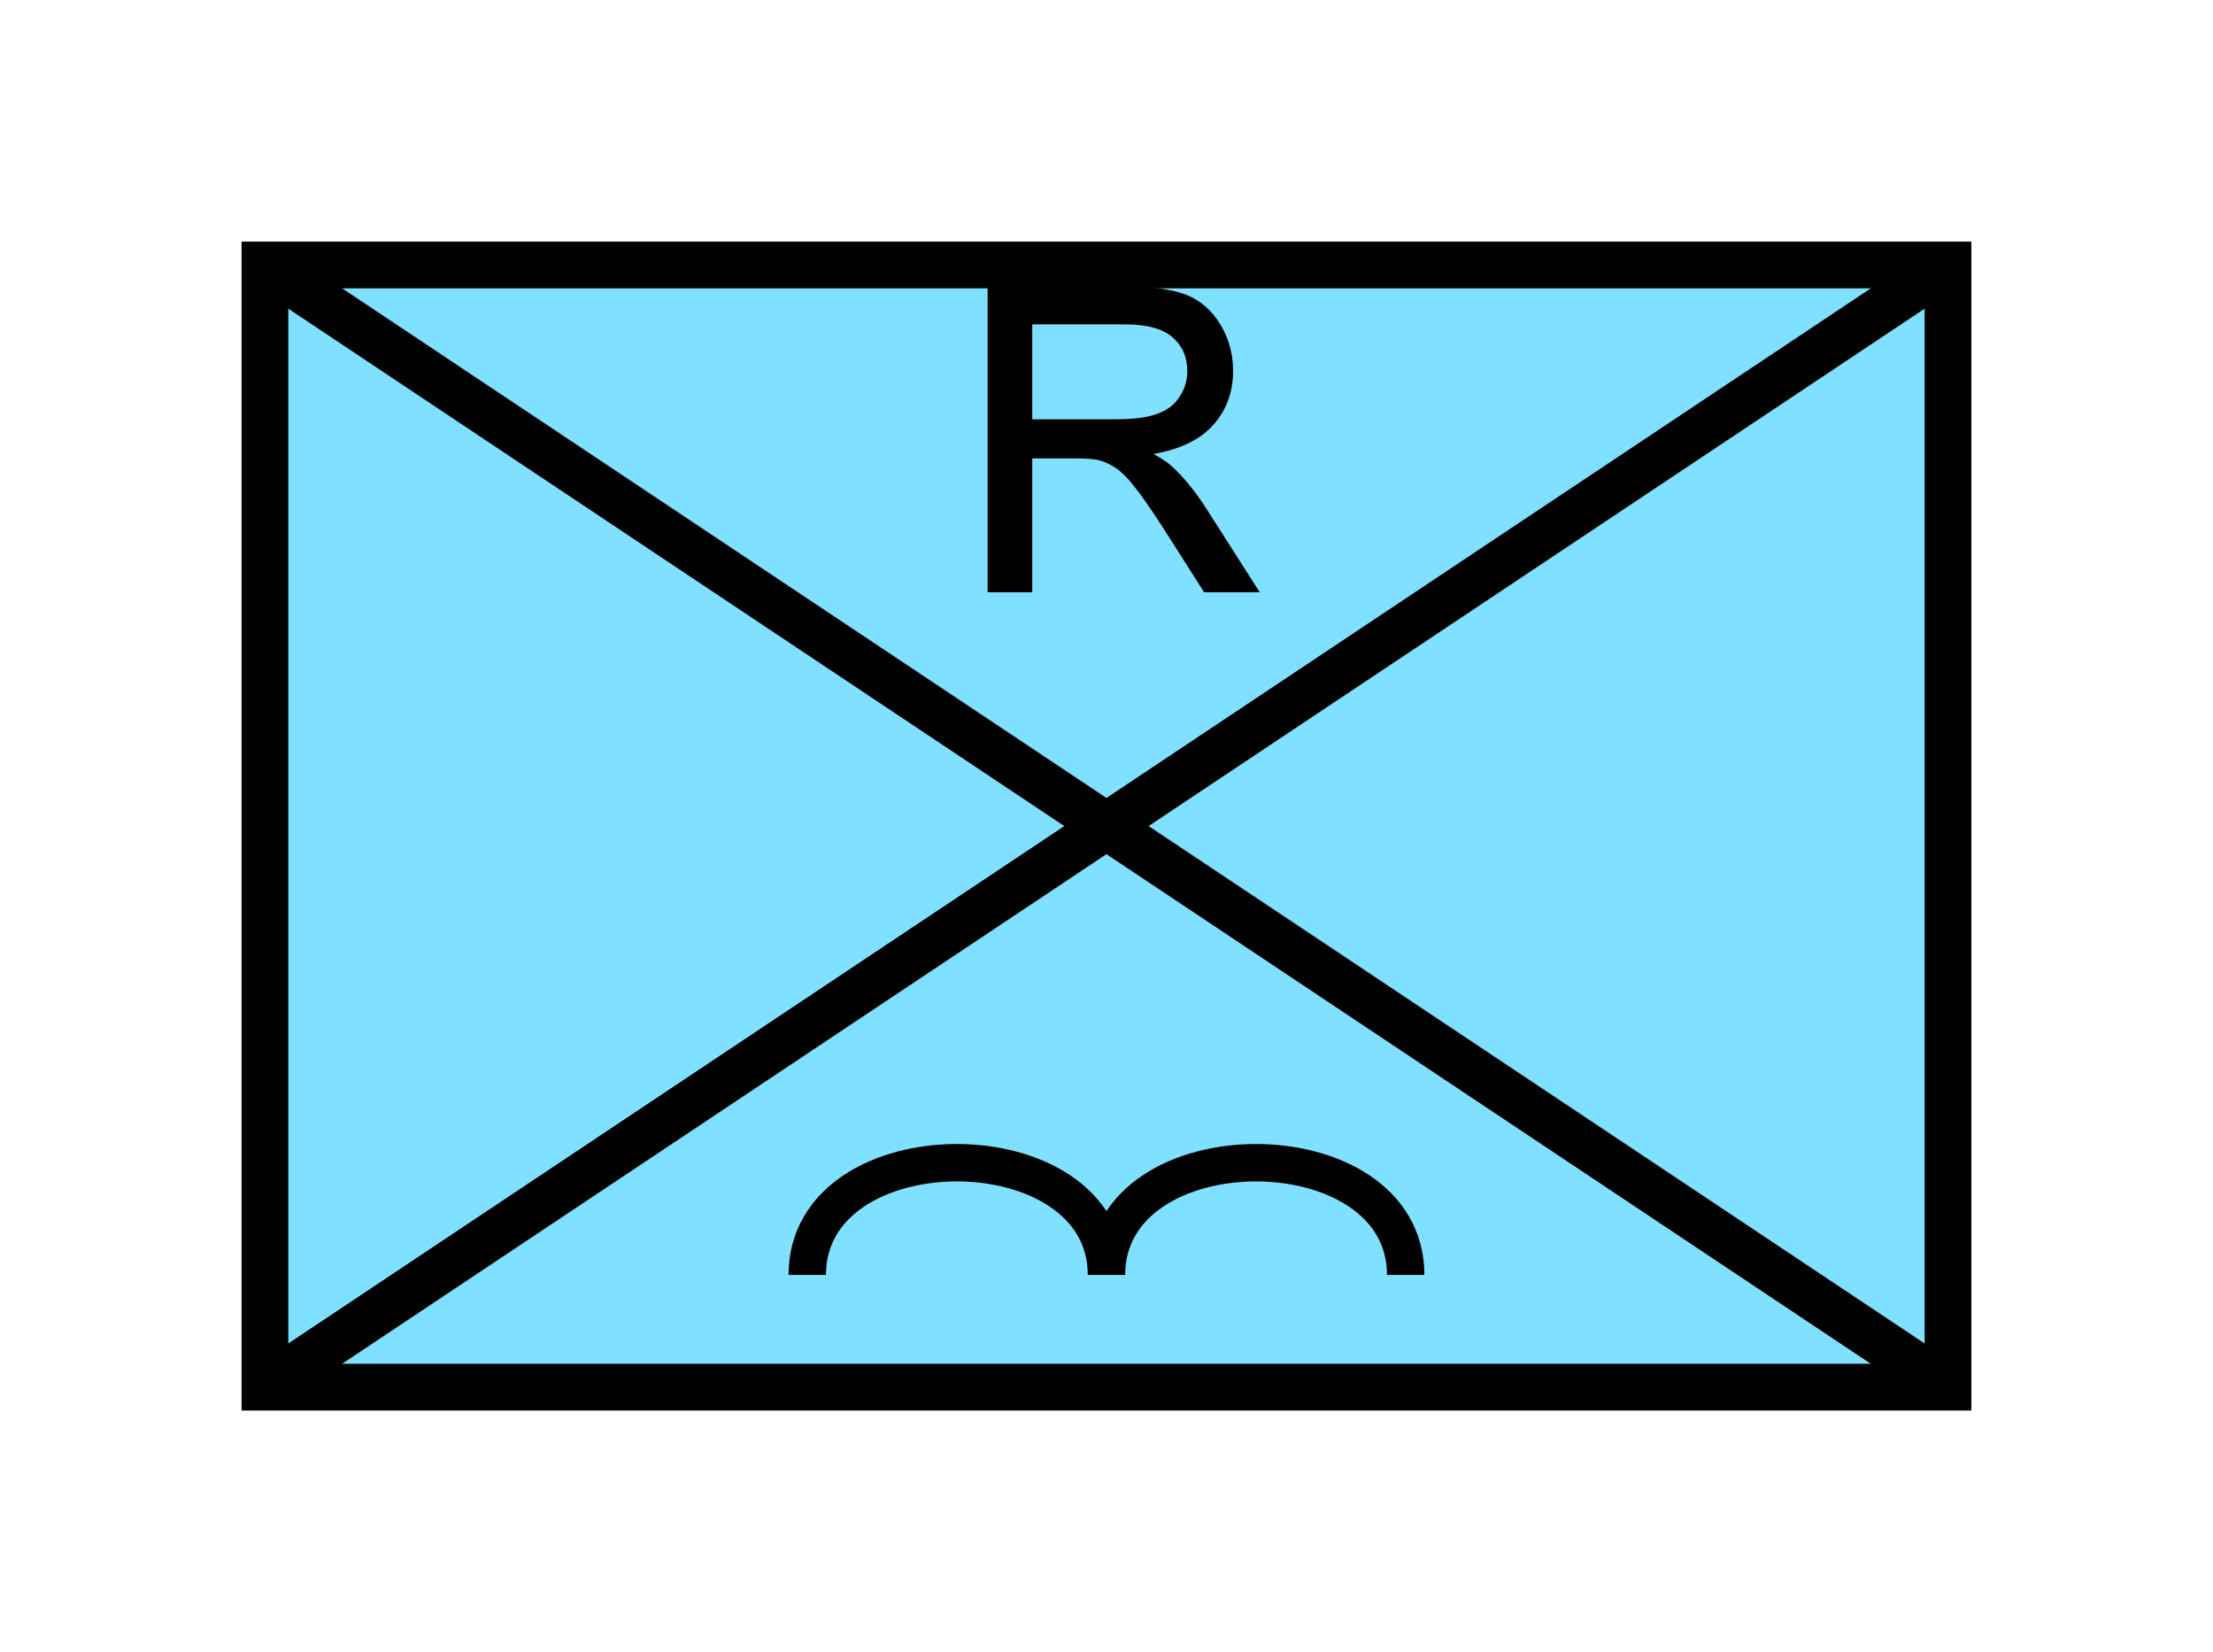 <?xml version="1.0" encoding="UTF-8" standalone="no"?>
<svg
   xmlns:dc="http://purl.org/dc/elements/1.1/"
   xmlns:cc="http://creativecommons.org/ns#"
   xmlns:rdf="http://www.w3.org/1999/02/22-rdf-syntax-ns#"
   xmlns:svg="http://www.w3.org/2000/svg"
   xmlns="http://www.w3.org/2000/svg"
   id="svg19"
   height="89.67mm"
   width="120.11mm"
   version="1.0">
  <defs
     id="defs3">
    <pattern
       y="0"
       x="0"
       height="6"
       width="6"
       patternUnits="userSpaceOnUse"
       id="EMFhbasepattern" />
  </defs>
  <path
     id="path5"
     d="  M 54.345,54.345   L 54.345,284.514   L 399.598,284.514   L 399.598,54.345   L 54.345,54.345   z "
     style="fill:#80e0ff;fill-rule:evenodd;fill-opacity:1;stroke:none;" />
  <path
     id="path7"
     d="  M 54.345,54.345   L 399.598,54.345   L 399.598,284.514   L 54.345,284.514   z "
     style="fill:none;stroke:#000000;stroke-width:9.59px;stroke-linecap:butt;stroke-linejoin:miter;stroke-miterlimit:10;stroke-dasharray:none;stroke-opacity:1;" />
  <path
     id="path9"
     d="  M 399.598,54.345   L 54.345,284.514  "
     style="fill:none;stroke:#000000;stroke-width:9.59px;stroke-linecap:butt;stroke-linejoin:miter;stroke-miterlimit:10;stroke-dasharray:none;stroke-opacity:1;" />
  <path
     id="path11"
     d="  M 54.345,54.345   L 399.598,284.514  "
     style="fill:none;stroke:#000000;stroke-width:9.59px;stroke-linecap:butt;stroke-linejoin:miter;stroke-miterlimit:10;stroke-dasharray:none;stroke-opacity:1;" />
  <path
     id="path13"
     d="  M 203.076,120.998   L 203.076,59.22   L 230.488,59.22   C 236.003,59.22 240.159,59.78 243.036,60.859   C 245.913,61.978 248.191,63.936 249.909,66.773   C 251.627,69.57 252.466,72.687 252.466,76.084   C 252.466,80.439 251.068,84.155 248.231,87.152   C 245.393,90.149 240.998,92.067 235.084,92.867   C 237.242,93.906 238.88,94.945 239.999,95.944   C 242.396,98.141 244.674,100.899 246.792,104.175   L 257.541,120.998   L 247.271,120.998   L 239.08,108.131   C 236.682,104.415 234.724,101.578 233.166,99.62   C 231.647,97.662 230.249,96.303 229.01,95.504   C 227.811,94.705 226.572,94.145 225.294,93.866   C 224.374,93.666 222.856,93.546 220.738,93.546   L 211.268,93.546   L 211.268,120.998   z  M 211.268,86.473   L 228.85,86.473   C 232.566,86.473 235.483,86.113 237.601,85.314   C 239.719,84.555 241.317,83.316 242.396,81.598   C 243.515,79.92 244.035,78.082 244.035,76.084   C 244.035,73.166 242.996,70.729 240.878,68.851   C 238.76,66.973 235.403,66.054 230.808,66.054   L 211.268,66.054   z "
     style="fill:#000000;fill-rule:evenodd;fill-opacity:1;stroke:none;" />
  <path
     id="path15"
     d="  M 203.076,120.998   L 203.076,59.22   L 230.488,59.22   C 236.003,59.22 240.159,59.78 243.036,60.859   C 245.913,61.978 248.191,63.936 249.909,66.773   C 251.627,69.57 252.466,72.687 252.466,76.084   C 252.466,80.439 251.068,84.155 248.231,87.152   C 245.393,90.149 240.998,92.067 235.084,92.867   C 237.242,93.906 238.88,94.945 239.999,95.944   C 242.396,98.141 244.674,100.899 246.792,104.175   L 257.541,120.998   L 247.271,120.998   L 239.08,108.131   C 236.682,104.415 234.724,101.578 233.166,99.62   C 231.647,97.662 230.249,96.303 229.01,95.504   C 227.811,94.705 226.572,94.145 225.294,93.866   C 224.374,93.666 222.856,93.546 220.738,93.546   L 211.268,93.546   L 211.268,120.998   z  M 211.268,86.473   L 228.85,86.473   C 232.566,86.473 235.483,86.113 237.601,85.314   C 239.719,84.555 241.317,83.316 242.396,81.598   C 243.515,79.92 244.035,78.082 244.035,76.084   C 244.035,73.166 242.996,70.729 240.878,68.851   C 238.76,66.973 235.403,66.054 230.808,66.054   L 211.268,66.054   z "
     style="fill:none;stroke:#000000;stroke-width:0.959px;stroke-linecap:butt;stroke-linejoin:miter;stroke-miterlimit:10;stroke-dasharray:none;stroke-opacity:1;" />
  <path
     id="path17"
     d="  M 165.594,261.497   C 165.594,230.808 226.972,230.808 226.972,261.497   C 226.972,230.808 288.35,230.808 288.35,261.497  "
     style="fill:none;stroke:#000000;stroke-width:7.672px;stroke-linecap:butt;stroke-linejoin:miter;stroke-miterlimit:10;stroke-dasharray:none;stroke-opacity:1;" />
</svg>
